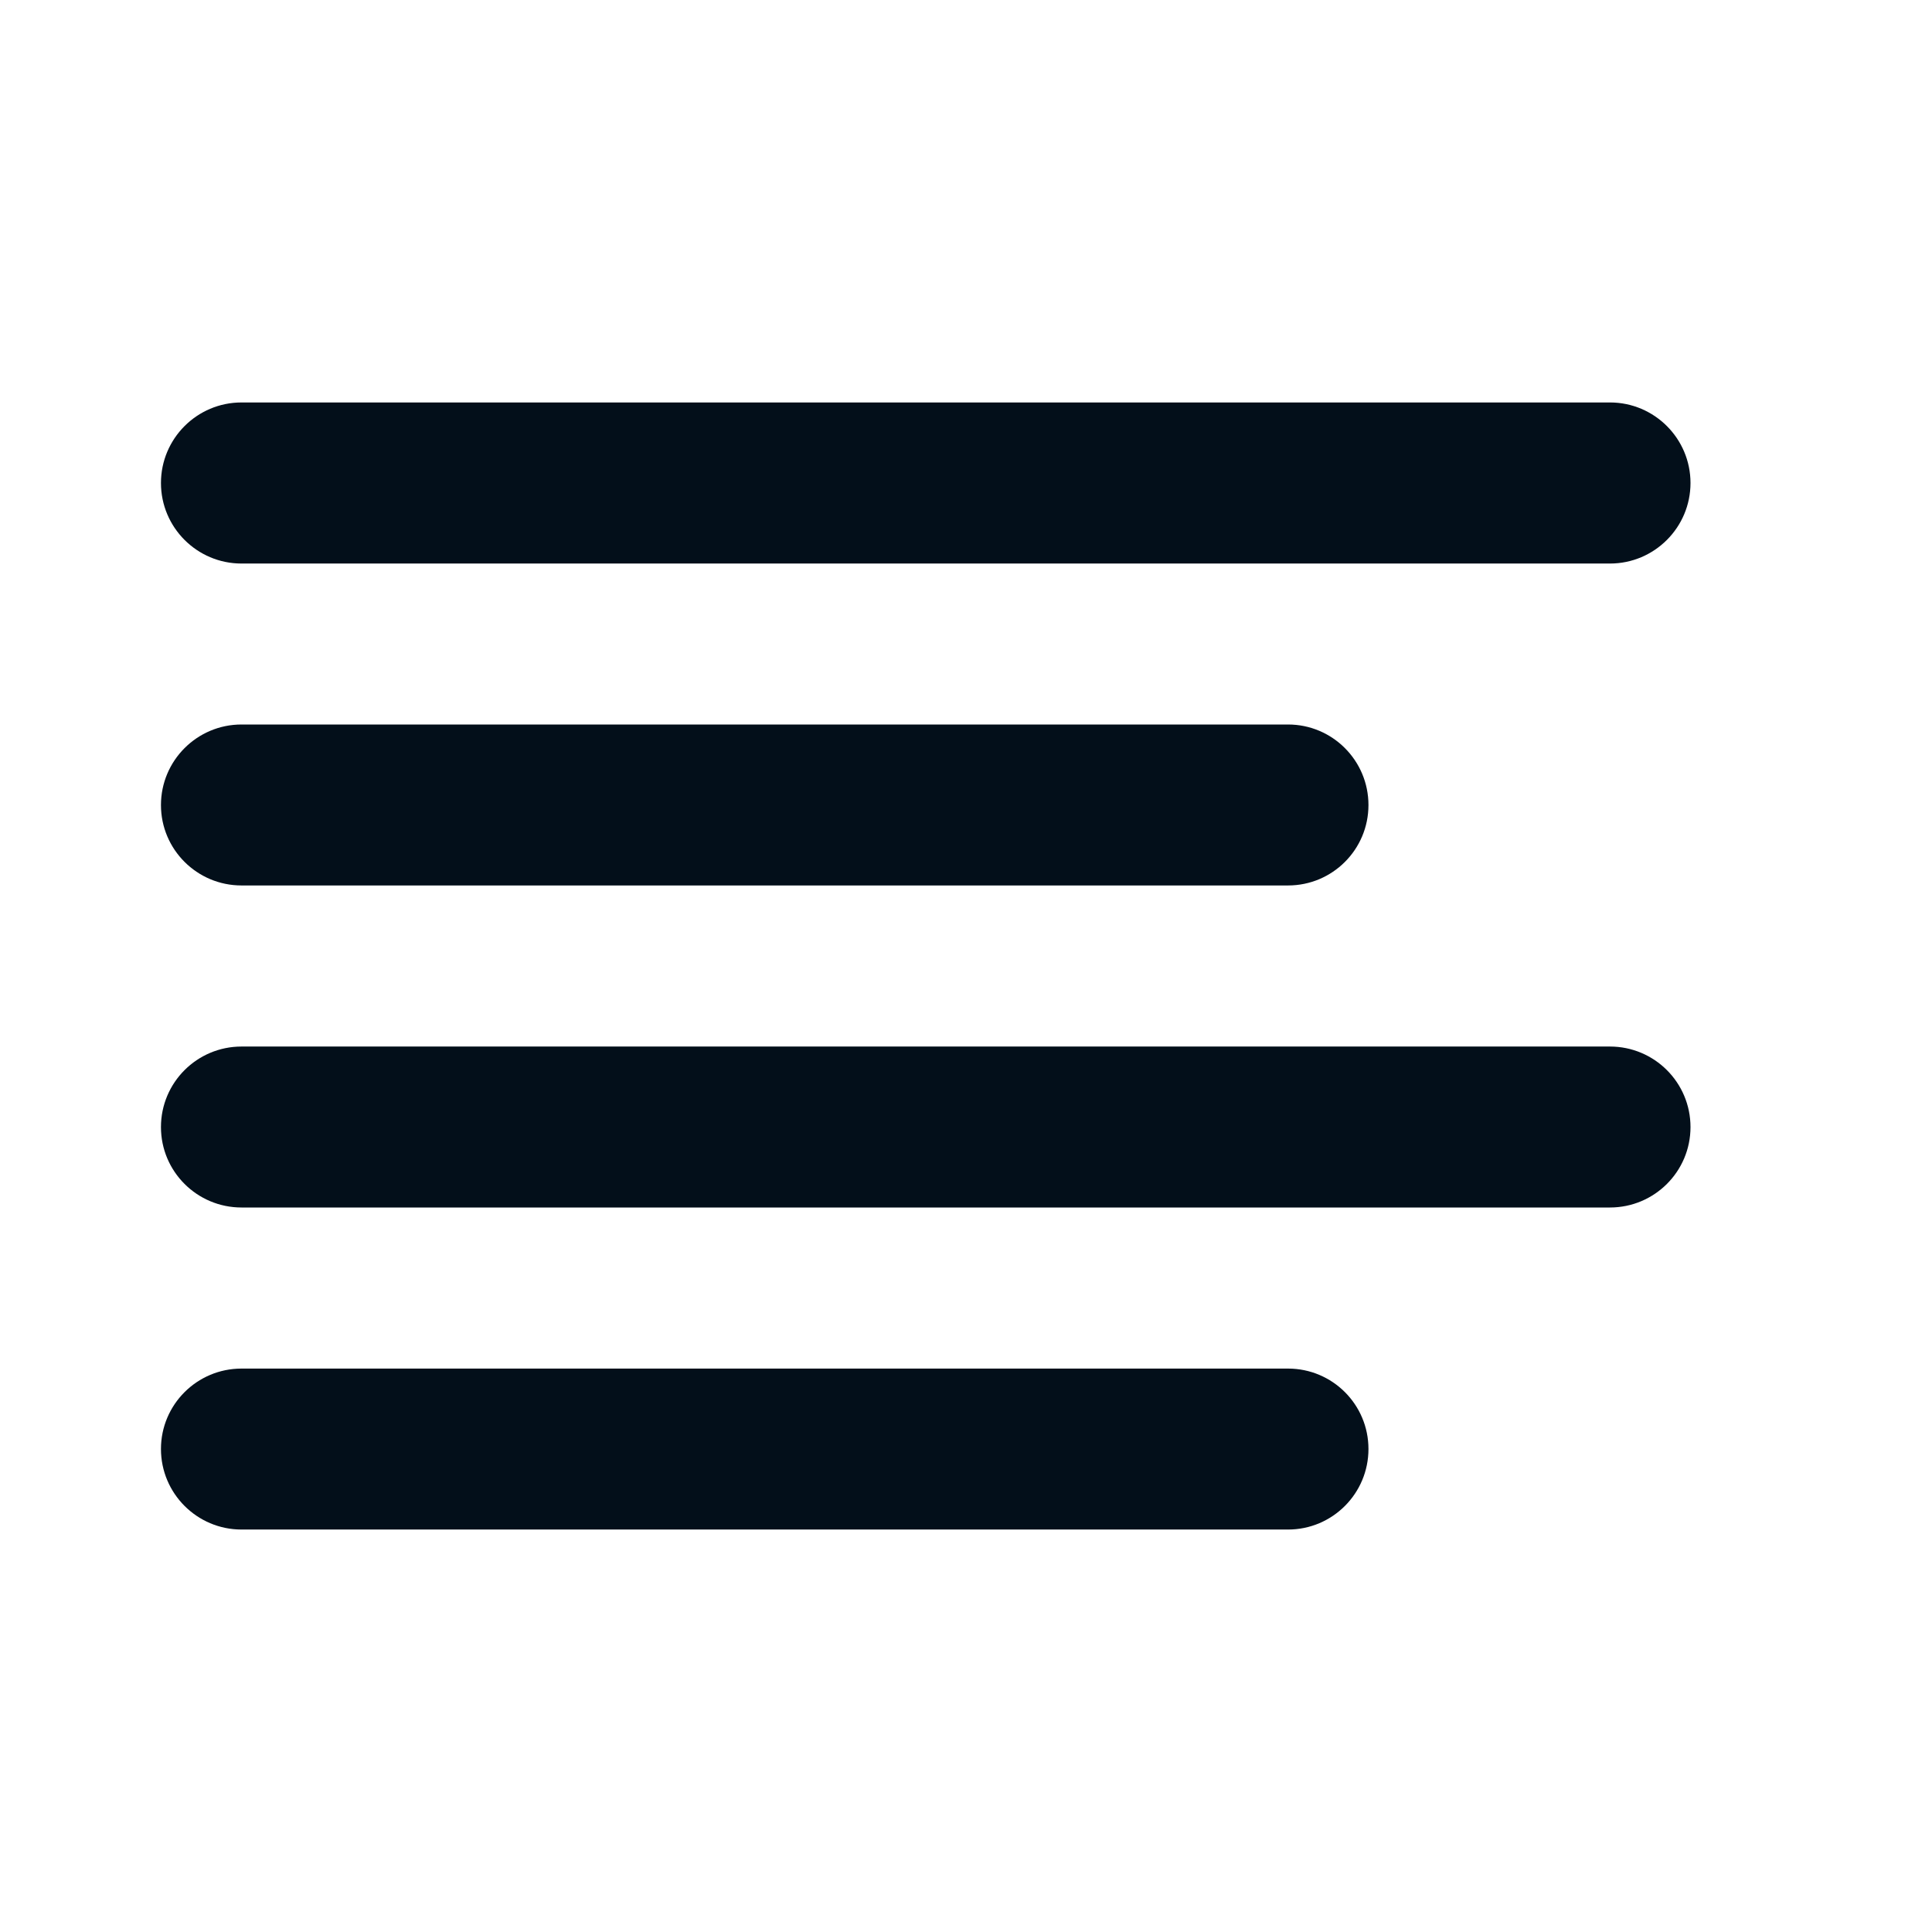 <svg width="16" height="16" viewBox="0 0 16 16" fill="none" xmlns="http://www.w3.org/2000/svg">
<path fill-rule="evenodd" clip-rule="evenodd" d="M1.333 6.667C1.333 6.299 1.632 6 2 6H10.667C11.035 6 11.333 6.299 11.333 6.667C11.333 7.035 11.035 7.333 10.667 7.333H2C1.632 7.333 1.333 7.035 1.333 6.667Z" fill="#030F1A"/>
<path fill-rule="evenodd" clip-rule="evenodd" d="M1.333 4C1.333 3.632 1.632 3.333 2 3.333H13.333C13.701 3.333 14 3.632 14 4C14 4.368 13.701 4.667 13.333 4.667H2C1.632 4.667 1.333 4.368 1.333 4Z" fill="#030F1A"/>
<path fill-rule="evenodd" clip-rule="evenodd" d="M1.333 9.334C1.333 8.965 1.632 8.667 2 8.667H13.333C13.701 8.667 14 8.965 14 9.334C14 9.702 13.701 10 13.333 10H2C1.632 10 1.333 9.702 1.333 9.334Z" fill="#030F1A"/>
<path fill-rule="evenodd" clip-rule="evenodd" d="M1.333 12C1.333 11.632 1.632 11.334 2 11.334H10.667C11.035 11.334 11.333 11.632 11.333 12C11.333 12.368 11.035 12.667 10.667 12.667H2C1.632 12.667 1.333 12.368 1.333 12Z" fill="#030F1A"/>
</svg>
